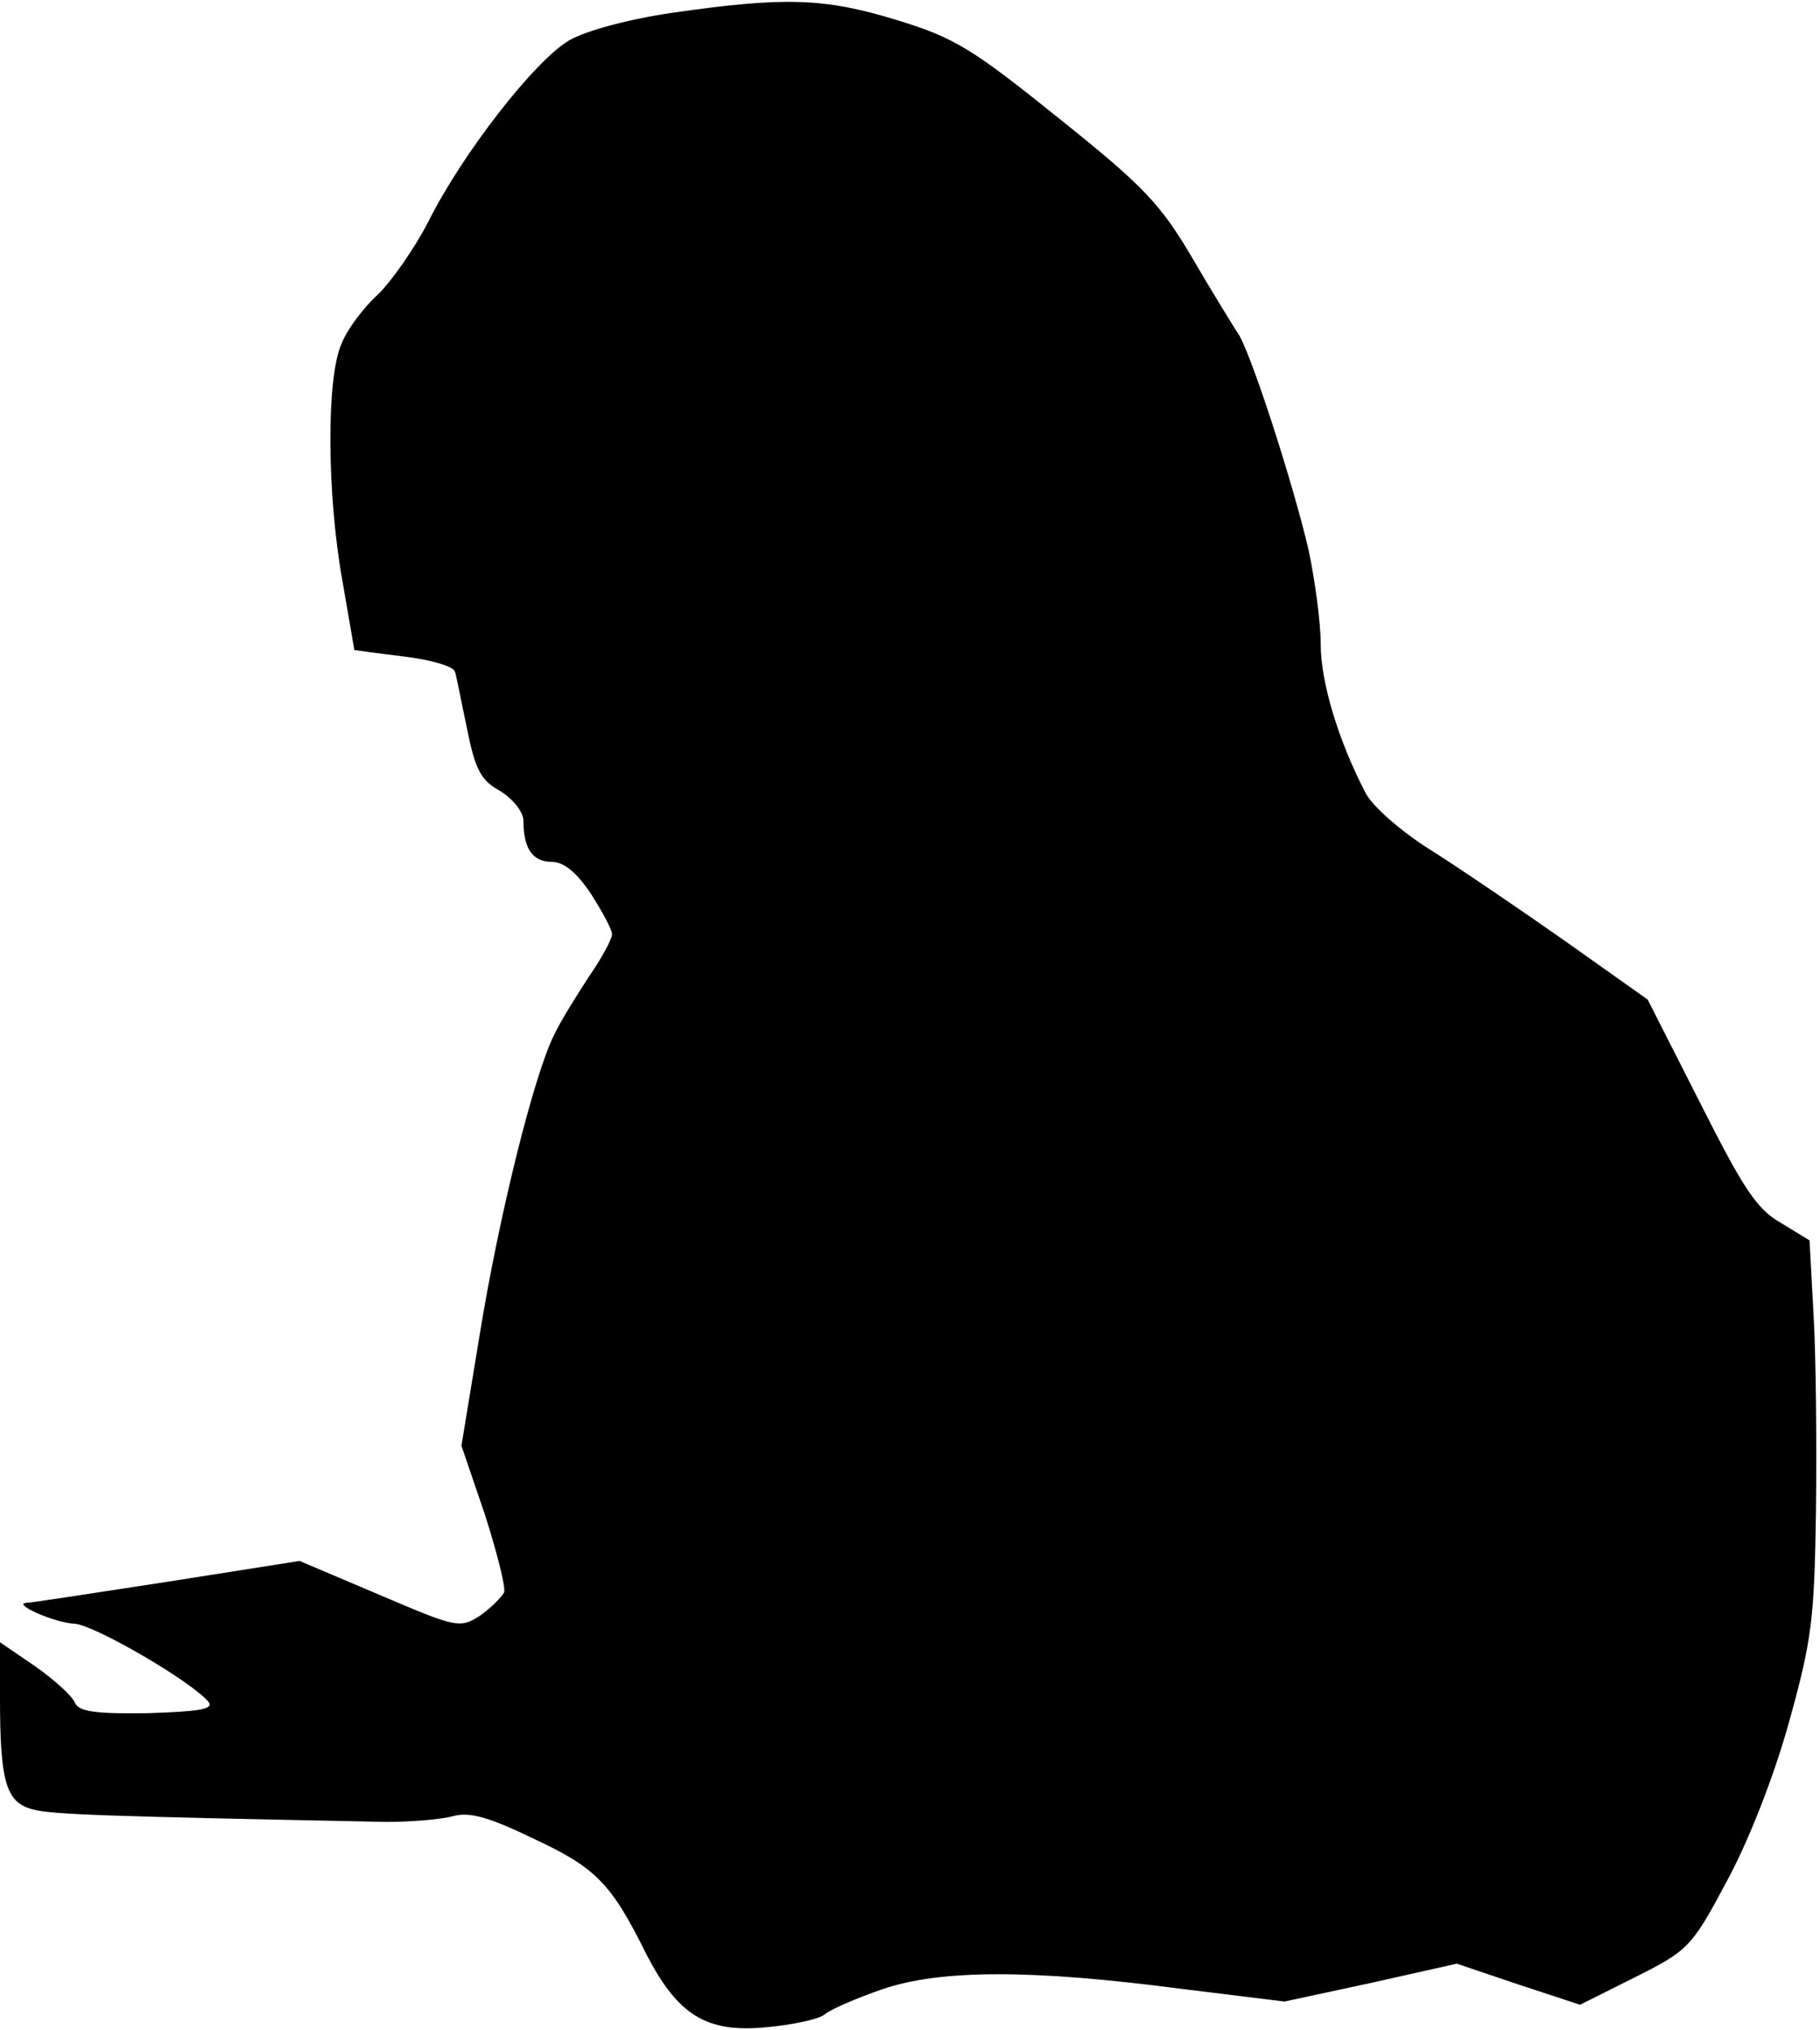 <?xml version="1.0" standalone="no"?>
<!DOCTYPE svg PUBLIC "-//W3C//DTD SVG 20010904//EN"
 "http://www.w3.org/TR/2001/REC-SVG-20010904/DTD/svg10.dtd">
<svg version="1.0" xmlns="http://www.w3.org/2000/svg"
 width="226pt" height="252pt" viewBox="0 0 226 252"
 preserveAspectRatio="xMidYMid meet">
<g transform="translate(0,252) scale(0.1,-0.1)"
fill="#000000" stroke="none">
<path fill="#000000" stroke="none" d="M834 2504 c-54 -8 -106 -22 -127 -34
-43 -25 -133 -141 -175 -225 -17 -33 -45 -73 -62 -90 -18 -16 -39 -44 -46 -62
-19 -43 -18 -186 1 -293 8 -47 15 -86 15 -87 0 0 27 -4 61 -8 33 -4 62 -12 64
-19 2 -6 8 -38 15 -71 10 -50 17 -64 41 -77 16 -10 29 -26 29 -37 0 -34 11
-51 35 -51 15 0 31 -13 49 -40 14 -22 26 -44 26 -50 0 -6 -13 -30 -29 -53 -15
-23 -35 -55 -43 -72 -25 -50 -68 -223 -92 -370 l-23 -140 29 -85 c15 -47 26
-90 24 -97 -3 -6 -16 -19 -30 -29 -25 -16 -29 -15 -125 26 l-99 42 -165 -26
c-91 -14 -169 -26 -174 -26 -19 -1 35 -25 60 -26 25 -2 144 -71 166 -97 7 -9
-12 -12 -75 -14 -67 -1 -86 2 -91 13 -3 8 -25 28 -49 45 l-44 30 0 -69 c0
-102 7 -129 39 -138 22 -7 92 -9 441 -16 30 0 67 3 82 7 21 6 45 -1 101 -28
77 -36 96 -55 140 -144 39 -75 74 -97 148 -90 33 3 66 10 73 16 7 6 39 20 71
31 72 25 186 25 370 1 l130 -16 107 23 107 24 77 -26 76 -25 68 34 c66 33 71
38 113 117 27 49 59 130 78 198 29 104 32 129 34 265 1 83 0 192 -3 243 l-5
92 -36 22 c-30 17 -47 44 -100 149 l-65 128 -103 73 c-57 40 -132 91 -167 113
-35 22 -71 53 -80 70 -34 65 -56 138 -56 185 0 27 -7 79 -15 117 -19 82 -74
253 -89 271 -5 8 -30 48 -55 91 -40 68 -61 90 -166 174 -107 86 -129 100 -201
122 -91 28 -141 29 -280 9z"/>
</g>
</svg>
